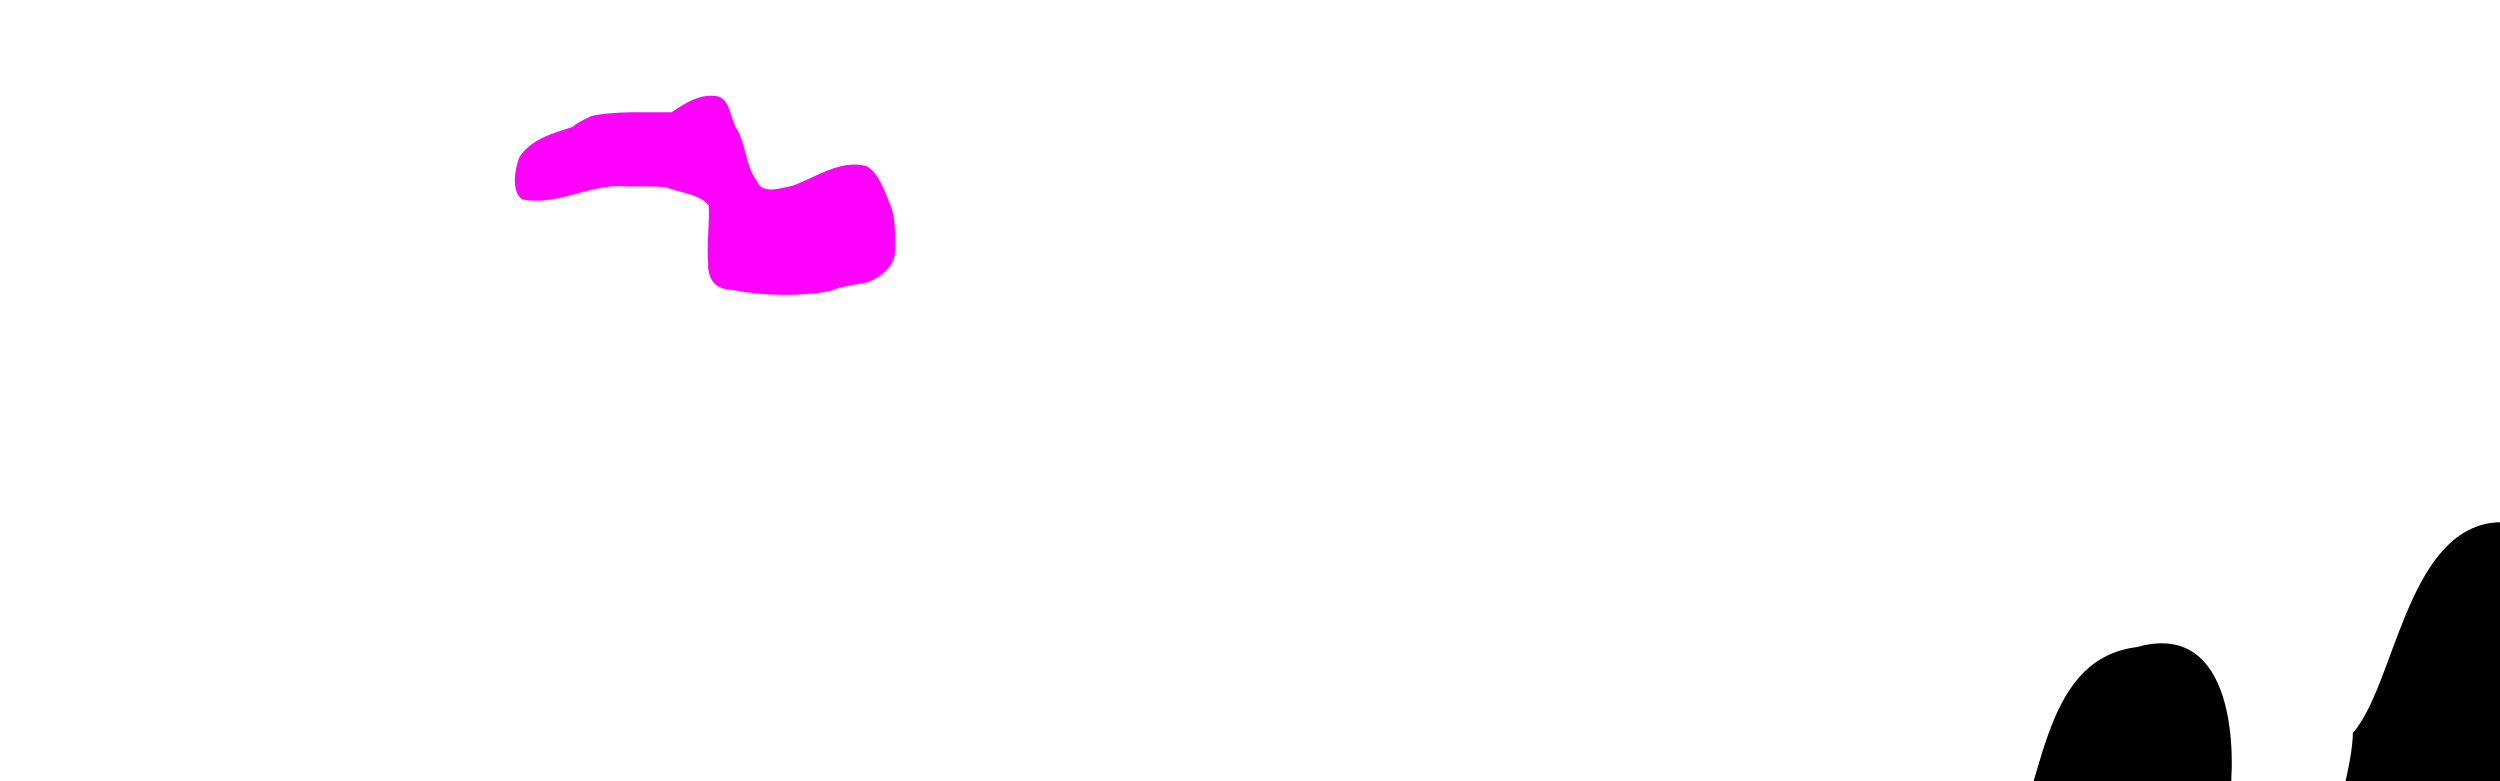 <?xml version="1.0" encoding="UTF-8" standalone="no"?>
<!-- Created with Inkscape (http://www.inkscape.org/) -->

<svg
   width="800"
   height="250"
   viewBox="0 0 800 250"
   version="1.1"
   id="svg5"
   sodipodi:docname="01.svg"
   inkscape:version="1.2.1 (9c6d41e, 2022-07-14)"
   inkscape:export-filename="01-out.svg"
   inkscape:export-xdpi="96"
   inkscape:export-ydpi="96"
   xmlns:inkscape="http://www.inkscape.org/namespaces/inkscape"
   xmlns:sodipodi="http://sodipodi.sourceforge.net/DTD/sodipodi-0.dtd"
   xmlns="http://www.w3.org/2000/svg"
   xmlns:svg="http://www.w3.org/2000/svg">
  <sodipodi:namedview
     id="namedview7"
     pagecolor="#ffffff"
     bordercolor="#000000"
     borderopacity="0.25"
     inkscape:showpageshadow="2"
     inkscape:pageopacity="0.0"
     inkscape:pagecheckerboard="0"
     inkscape:deskcolor="#d1d1d1"
     inkscape:document-units="px"
     showgrid="false"
     inkscape:zoom="4.0787995"
     inkscape:cx="512.40567"
     inkscape:cy="437.99652"
     inkscape:window-width="1280"
     inkscape:window-height="747"
     inkscape:window-x="0"
     inkscape:window-y="25"
     inkscape:window-maximized="0"
     inkscape:current-layer="svg5" />
  <defs
     id="defs2" />
  <path
     style="fill:#008a13;fill-opacity:1;stroke-width:10.5;paint-order:stroke fill markers"
     d="m 108.178,510.399 c 11.677,-2.491 30.126,1.205 31.289,9.3 3.056,8.527 8.702,16.924 8.416,26.7 3.879,10.93 -0.203,27.654 6.341,35.696 3.066,4.084 17.349,19.748 24.441,19.489 19.708,11.93 38.433,-1.428 48.082,-18.795 13.098,-13.912 40.617,-18.583 57.412,-9.985 12.974,9.922 21.784,24.25 32.856,35.152 9.832,9.754 29.29,17.818 39.832,4.183 11.971,-12.97 23.134,-26.538 37.33,-37.167 16.266,-14.611 40.951,-24.974 61.845,-14.105 16.375,5.674 21.985,30.095 38.902,28.189 19.51,0.34 44.517,4.523 57.575,-13.755 14.406,-12.1 7.428,-35.129 17.731,-50.074 12.438,-13.95 35.073,-6.796 30.266,14.176 0.615,22.266 1.869,44.698 0.311,66.954 -2.9,18.742 -4.272,37.788 -8.369,56.311 -32.606,4.34 -65.567,0.911 -98.207,4.241 -27.81,-0.79 -55.629,0.268 -83.431,-0.272 -19.607,-1.621 -38.533,-7.882 -58.213,-9.152 8.201,2.372 21.112,3.482 5.534,0.556 -21.264,-3.272 -42.194,-9.691 -63.648,-10.663 -25.399,-3.923 -50.066,-11.263 -74.899,-17.507 -19.928,-4.039 -39.675,-11.056 -60.25,-11.377 -17.71,-3.68 -39.451,-5.575 -54.893,-10.743"
     id="path537" />
  <path
     style="fill:#ff00ff;fill-opacity:1;stroke:none;stroke-width:0;stroke-dasharray:none;paint-order:stroke fill markers"
     d="m 214.879,35.933 c 4.145,-2.8 8.613,-5.756 13.878,-5.234 4.883,0.238 4.824,7.108 6.873,10.396 3.16,5.075 2.772,11.534 6.329,16.47 1.873,4.91 7.408,2.655 11.557,1.902 7.639,-2.707 15.262,-8.542 23.752,-6.32 3.81,2.19 5.415,7.111 7.159,11.318 2.446,5.071 1.93,10.843 1.97,16.305 -0.376,4.716 -4.826,8.106 -8.97,9.602 -4.051,0.759 -8.168,1.197 -12.001,2.798 -10.399,1.757 -21.183,1.536 -31.536,-0.46 -5.188,-0.215 -7.431,-3.58 -7.272,-8.41 -0.592,-6.203 0.523,-12.449 0.153,-18.634 -3.32,-3.765 -9.042,-3.894 -13.519,-5.697 -4.96,-0.629 -10.001,-0.078 -14.993,-0.428 -10.599,-0.074 -20.517,6.354 -31.207,4.254 -3.547,-2.735 -2.317,-9.506 -0.904,-13.416 3.788,-5.92 10.867,-7.796 17.15,-9.801 1.712,-1.516 3.127,-2.058 5.896,-3.448 4.04,-0.846 8.185,-1.105 12.303,-1.198"
     id="path597"
     data-mass="30" />
  <circle
     style="fill:#000000;fill-opacity:1;stroke:none;stroke-width:0;stroke-dasharray:none;paint-order:stroke fill markers"
     id="ball"
     cy="400.84"
     cx="197.221"
     r="10"
     data-kind="ball" />
  <path
     style="fill:#000000;fill-opacity:1;stroke:none;stroke-width:0;stroke-dasharray:none;paint-order:stroke fill markers"
     d="m 98.657,392.231 c 4.678,16.653 32.61,27.037 54.585,35.648 26.883,11.422 65.415,12.976 94.007,1.734 30.743,-10.931 42.427,-32.393 65.461,-48.375 20.338,-16.232 41.248,-30.734 64.406,-44.976 24.451,-13.553 62.264,-13.827 92.676,-9.212 23.225,11.059 43.469,29.803 77.25,25.461 29.2,-6.21 51.956,-18.501 65.494,-35.646 11.342,-14.128 20.584,-29.481 28.549,-44.812 13.506,-14.995 10.104,-60.972 42.715,-64.989 31.736,-8.947 31.817,34.692 29.496,49.712 1.279,18.685 2.076,37.977 -7.191,55.729 -12.348,16.651 -28.722,30.421 -47.373,44.064 -19.974,14.224 -45.307,27.201 -76.267,30.141 -32.752,4.588 -61.971,-6.092 -93.498,-6.057 -23.659,5.879 -38.132,16.43 -45.32,33.719 -9.588,19.963 16.358,41.405 49.162,44.378 1.744,0.158 3.261,4.432 5.039,4.483 1.829,0.224 3.903,-3.825 5.73,-3.798 35.996,0.53 71.311,-34.735 96.565,-11.09 29.766,29.372 74.279,-20.808 82.004,-38.106 12.752,-15.775 23.664,-29.746 31.668,-47.138 9.725,-16.116 12.202,-28.743 19.633,-43.182 0.352,-18.61 19.24,-66.701 19.469,-85.372 13.312,-15.146 17.004,-63.172 44.247,-67.219 41.469,-5.319 34.902,92.356 50.773,110.016 13.79,17.83 15.68,38.036 16.396,57.349 0.65,18.78 6.527,38.006 -3.255,56.517 -5.573,19.452 -20.676,38.769 -43.663,52.45 -25.898,15.829 -59.405,25.986 -92.364,35.136 -28.269,7.196 -58.602,10.945 -89.005,14.258 -22.299,1.07 -54.616,0.652 -60.607,2.59 -47.156,0.801 -94.137,4.249 -141.437,2.852 -47.519,-1.768 -95.493,2.554 -142.653,-1.844 -42.044,-4.231 -85.348,-6.407 -125.52,-15.82 C 132.293,478.904 102.616,467.271 82.663,450.943 72.722,433.887 43.625,428.716 31.351,410.298 14.161,397.284 23.001,379.19 17.41,362.885 14.928,335.687 32.807,303.38 78.505,293.441"
     id="path17509"
     sodipodi:nodetypes="ccccccccccccccccscscccccccccccccccccccc" />
  <rect
     style="fill:#000000;fill-opacity:1;stroke:none;stroke-width:0;stroke-dasharray:none;paint-order:stroke fill markers"
     id="hole"
     width="10.297"
     height="2.942"
     x="492.302"
     y="462.391"
     data-kind="hole" />
</svg>
